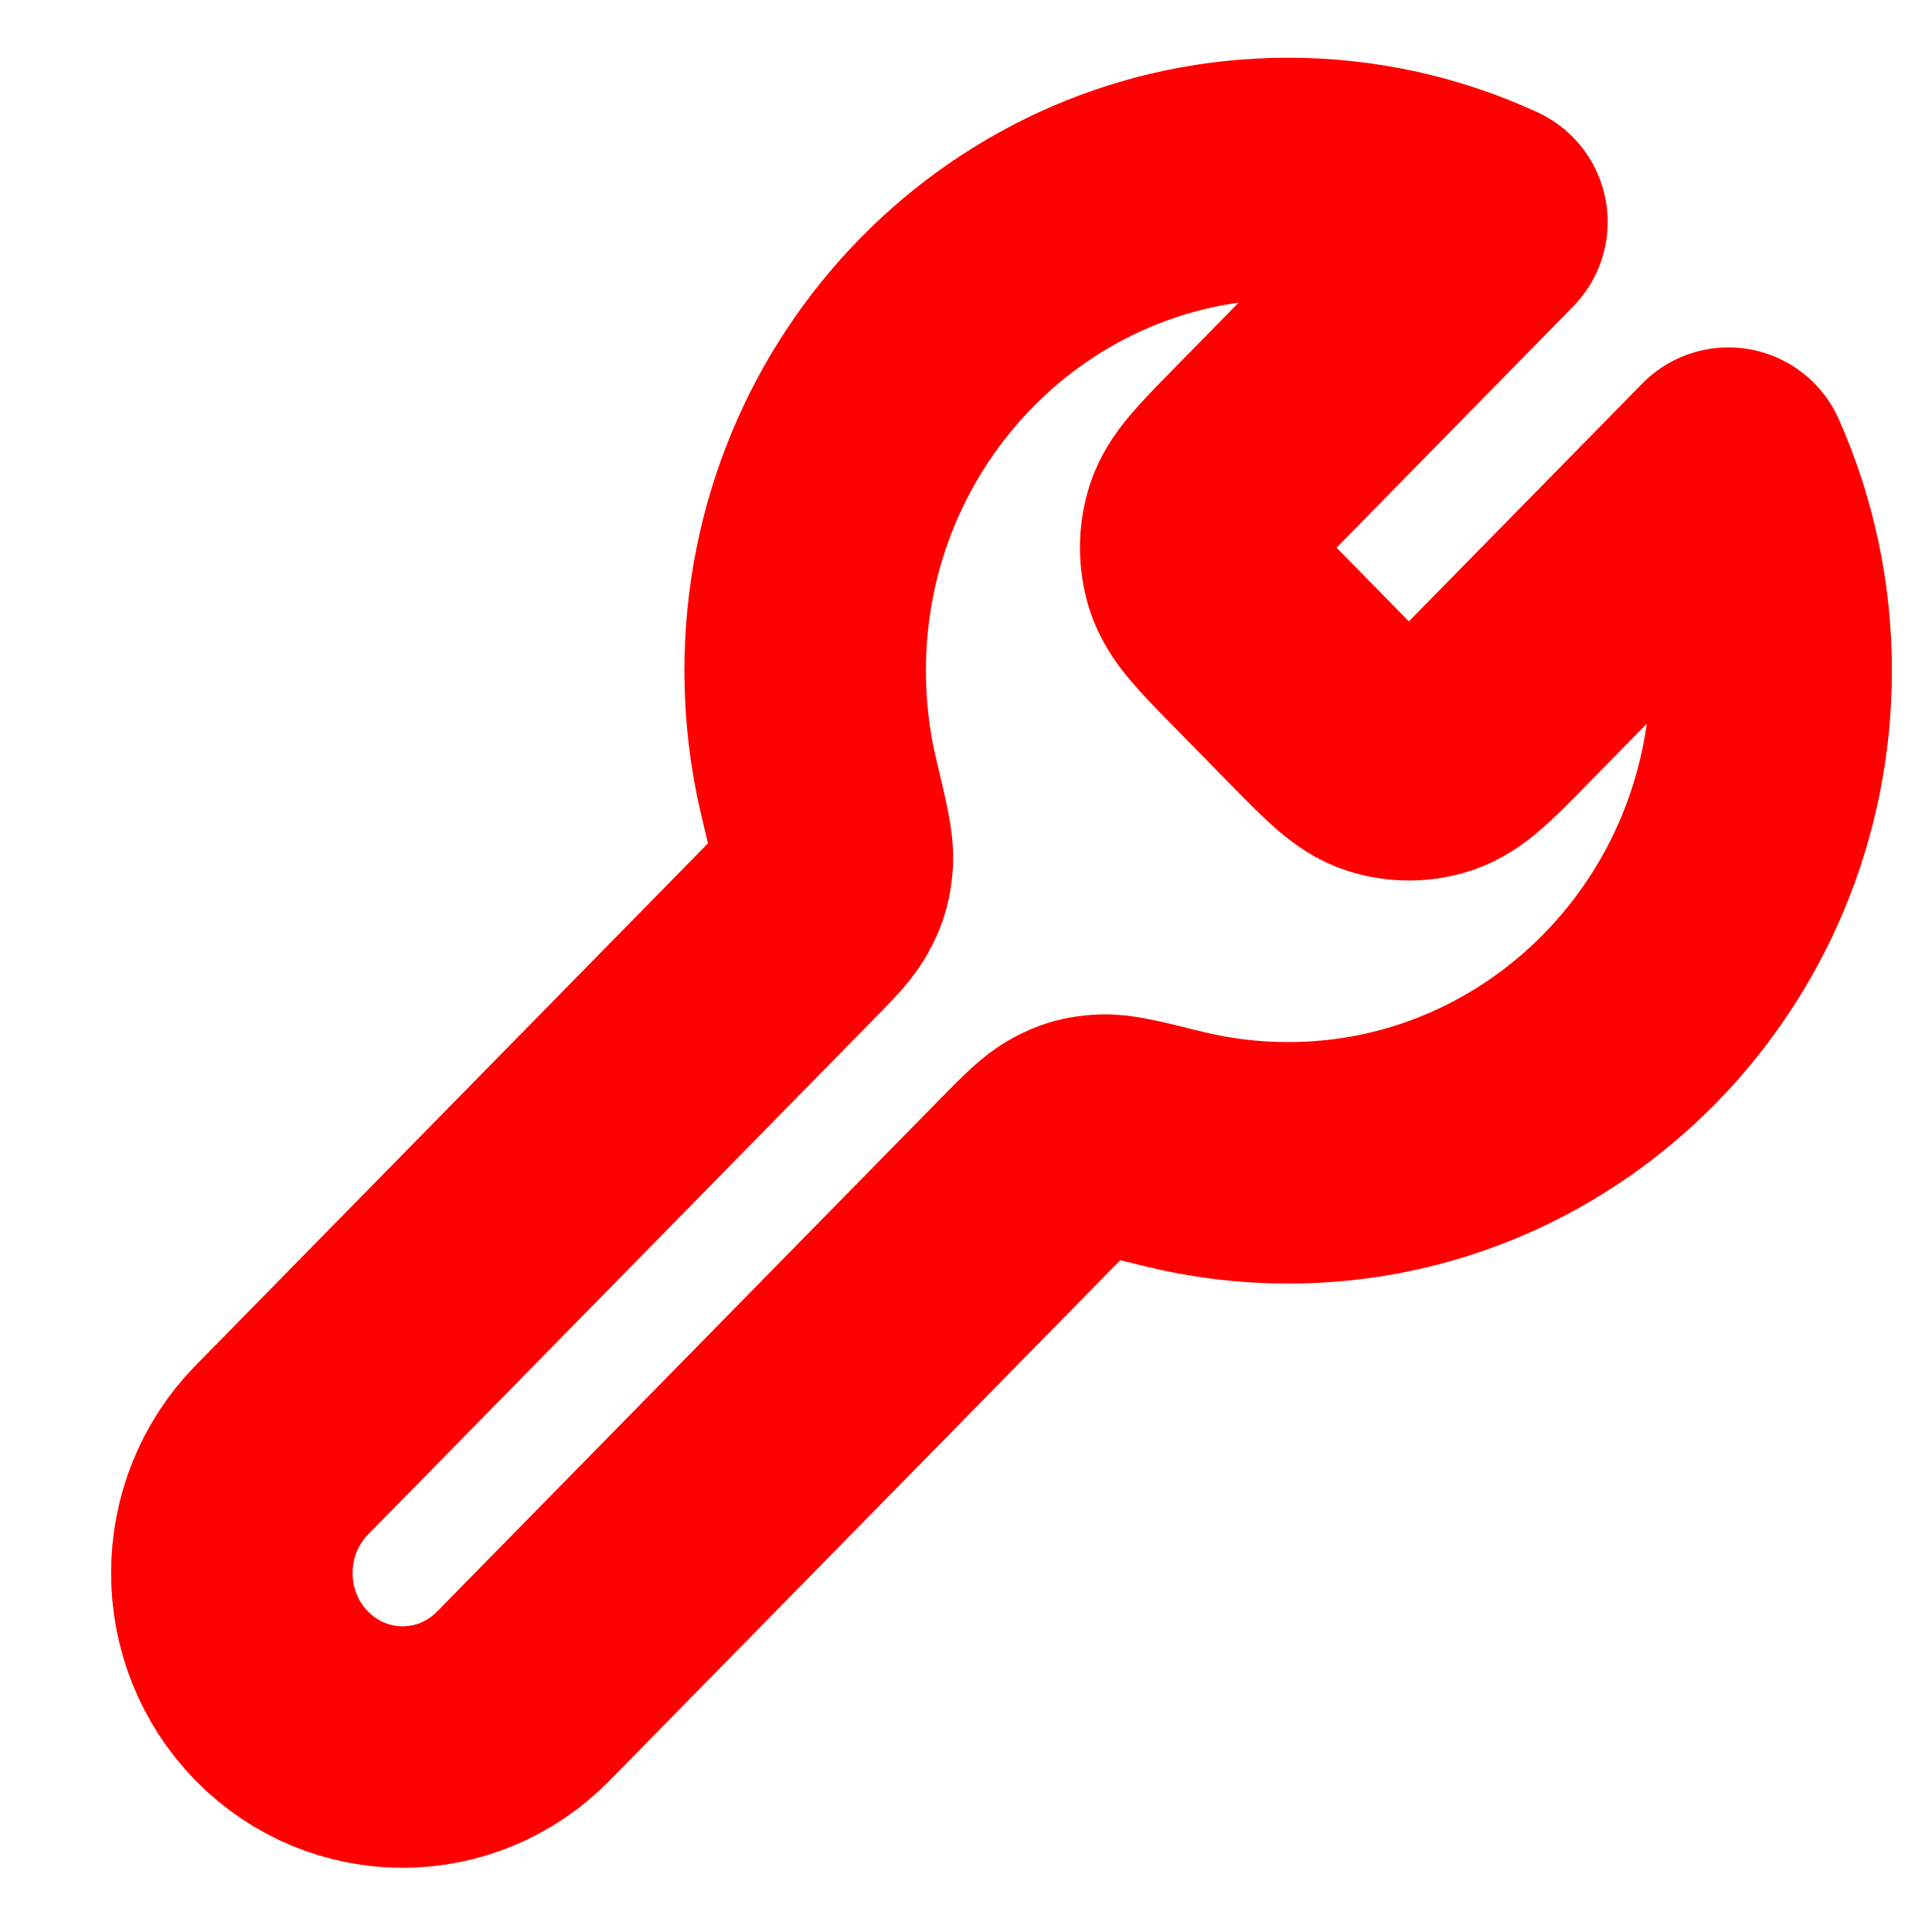 <svg width="16" height="16" viewBox="0 0 16 16" fill="none" xmlns="http://www.w3.org/2000/svg">
<path d="M10.422 5.304C10.158 5.035 10.026 4.9 9.976 4.745C9.933 4.609 9.933 4.462 9.976 4.325C10.026 4.17 10.158 4.036 10.422 3.767L12.314 1.838C11.812 1.607 11.255 1.478 10.668 1.478C8.458 1.478 6.668 3.303 6.668 5.554C6.668 5.888 6.707 6.212 6.781 6.522C6.861 6.855 6.9 7.021 6.893 7.126C6.886 7.236 6.87 7.294 6.82 7.392C6.773 7.485 6.682 7.578 6.499 7.764L2.334 12.008C1.782 12.571 1.782 13.483 2.334 14.046C2.887 14.609 3.782 14.609 4.334 14.046L8.499 9.802C8.682 9.616 8.773 9.524 8.864 9.475C8.96 9.424 9.018 9.408 9.125 9.401C9.228 9.393 9.391 9.434 9.718 9.515C10.022 9.59 10.34 9.63 10.668 9.63C12.877 9.63 14.668 7.806 14.668 5.554C14.668 4.956 14.541 4.388 14.314 3.877L12.422 5.805C12.158 6.074 12.026 6.208 11.874 6.259C11.74 6.303 11.595 6.303 11.462 6.259C11.309 6.208 11.177 6.074 10.913 5.805L10.422 5.304Z" stroke="#FF0000" stroke-width="2" stroke-linecap="round" stroke-linejoin="round"/>
</svg>
